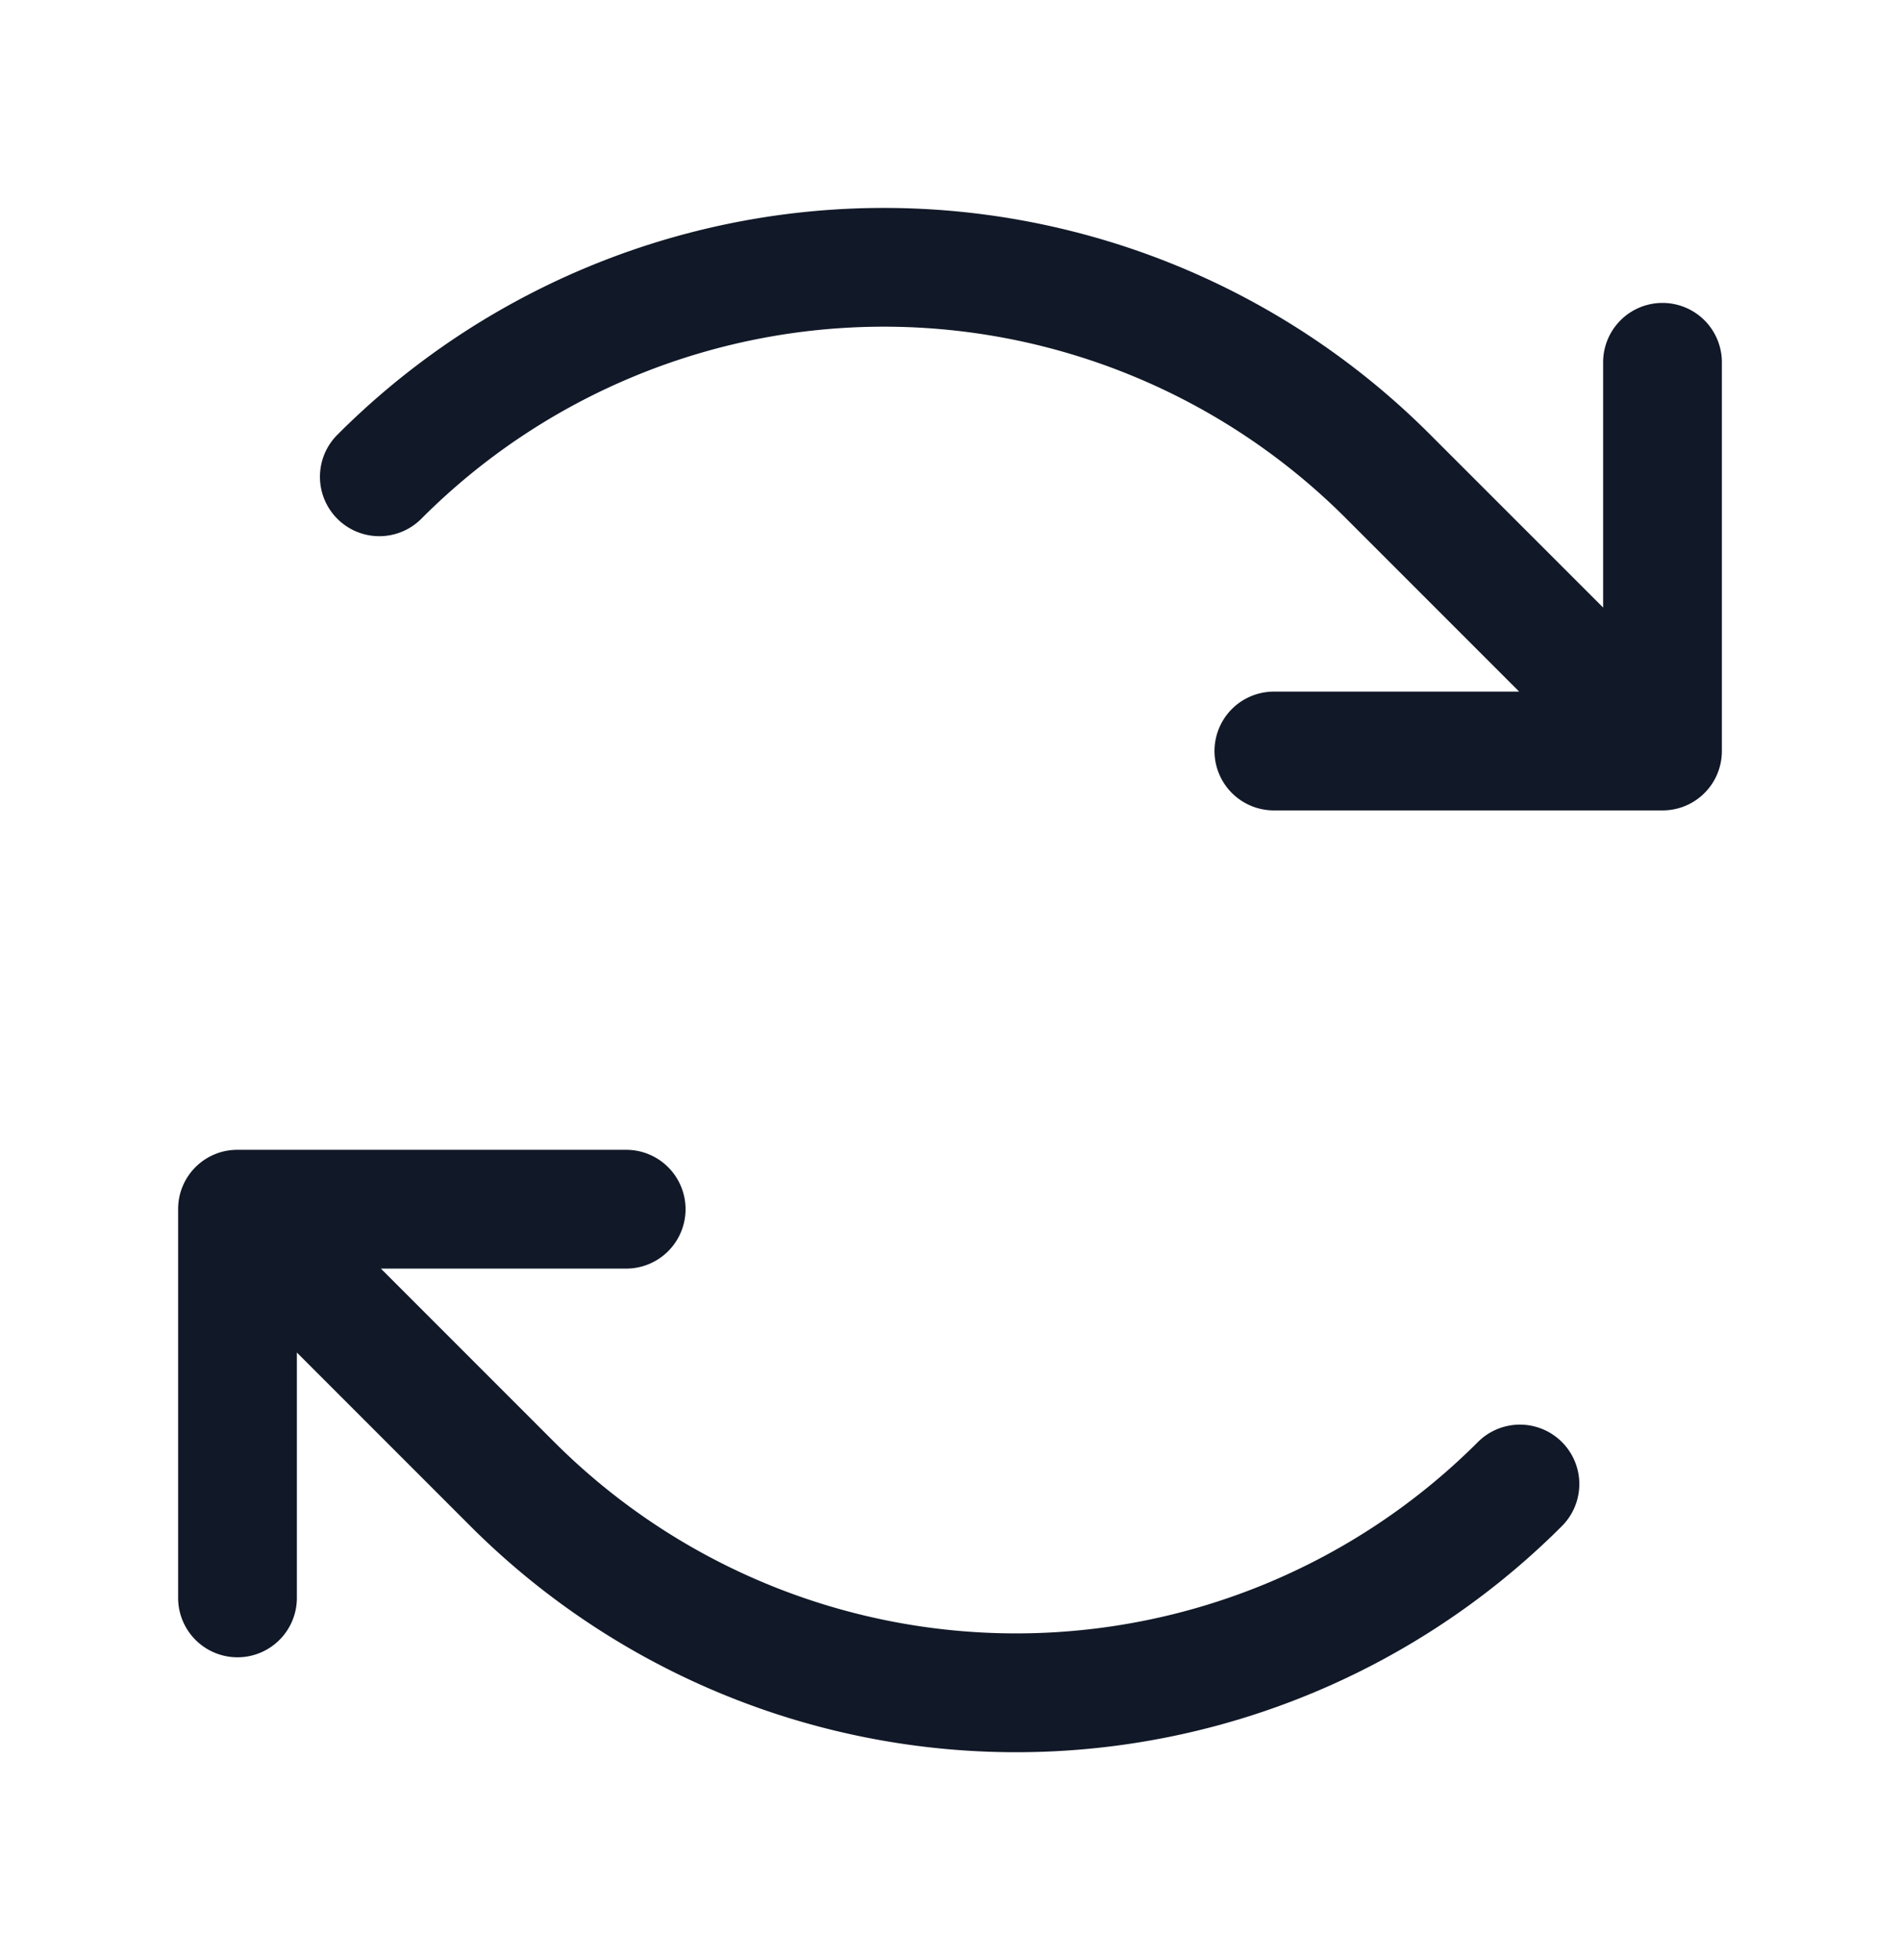 <svg xmlns="http://www.w3.org/2000/svg" width="32" height="33" fill="none" viewBox="0 0 32 33"><path fill="#111827" fill-rule="evenodd" d="M14.886 5.5a11 11 0 0 0-7.778 3.222 1 1 0 1 1-1.414-1.414 13 13 0 0 1 18.384 0L27 10.229V6.1a1 1 0 1 1 2 0v6.544a1 1 0 0 1-.535.886 1 1 0 0 1-.465.114h-6.545a1 1 0 1 1 0-2h4.131l-2.92-2.92A11 11 0 0 0 14.885 5.5M3 20.358a.997.997 0 0 1 1-1h6.546a1 1 0 1 1 0 2H6.415l2.92 2.92a11 11 0 0 0 15.556 0 1 1 0 1 1 1.415 1.415 13 13 0 0 1-18.384 0L5 22.771v4.131a1 1 0 1 1-2 0z" clip-rule="evenodd"/></svg>